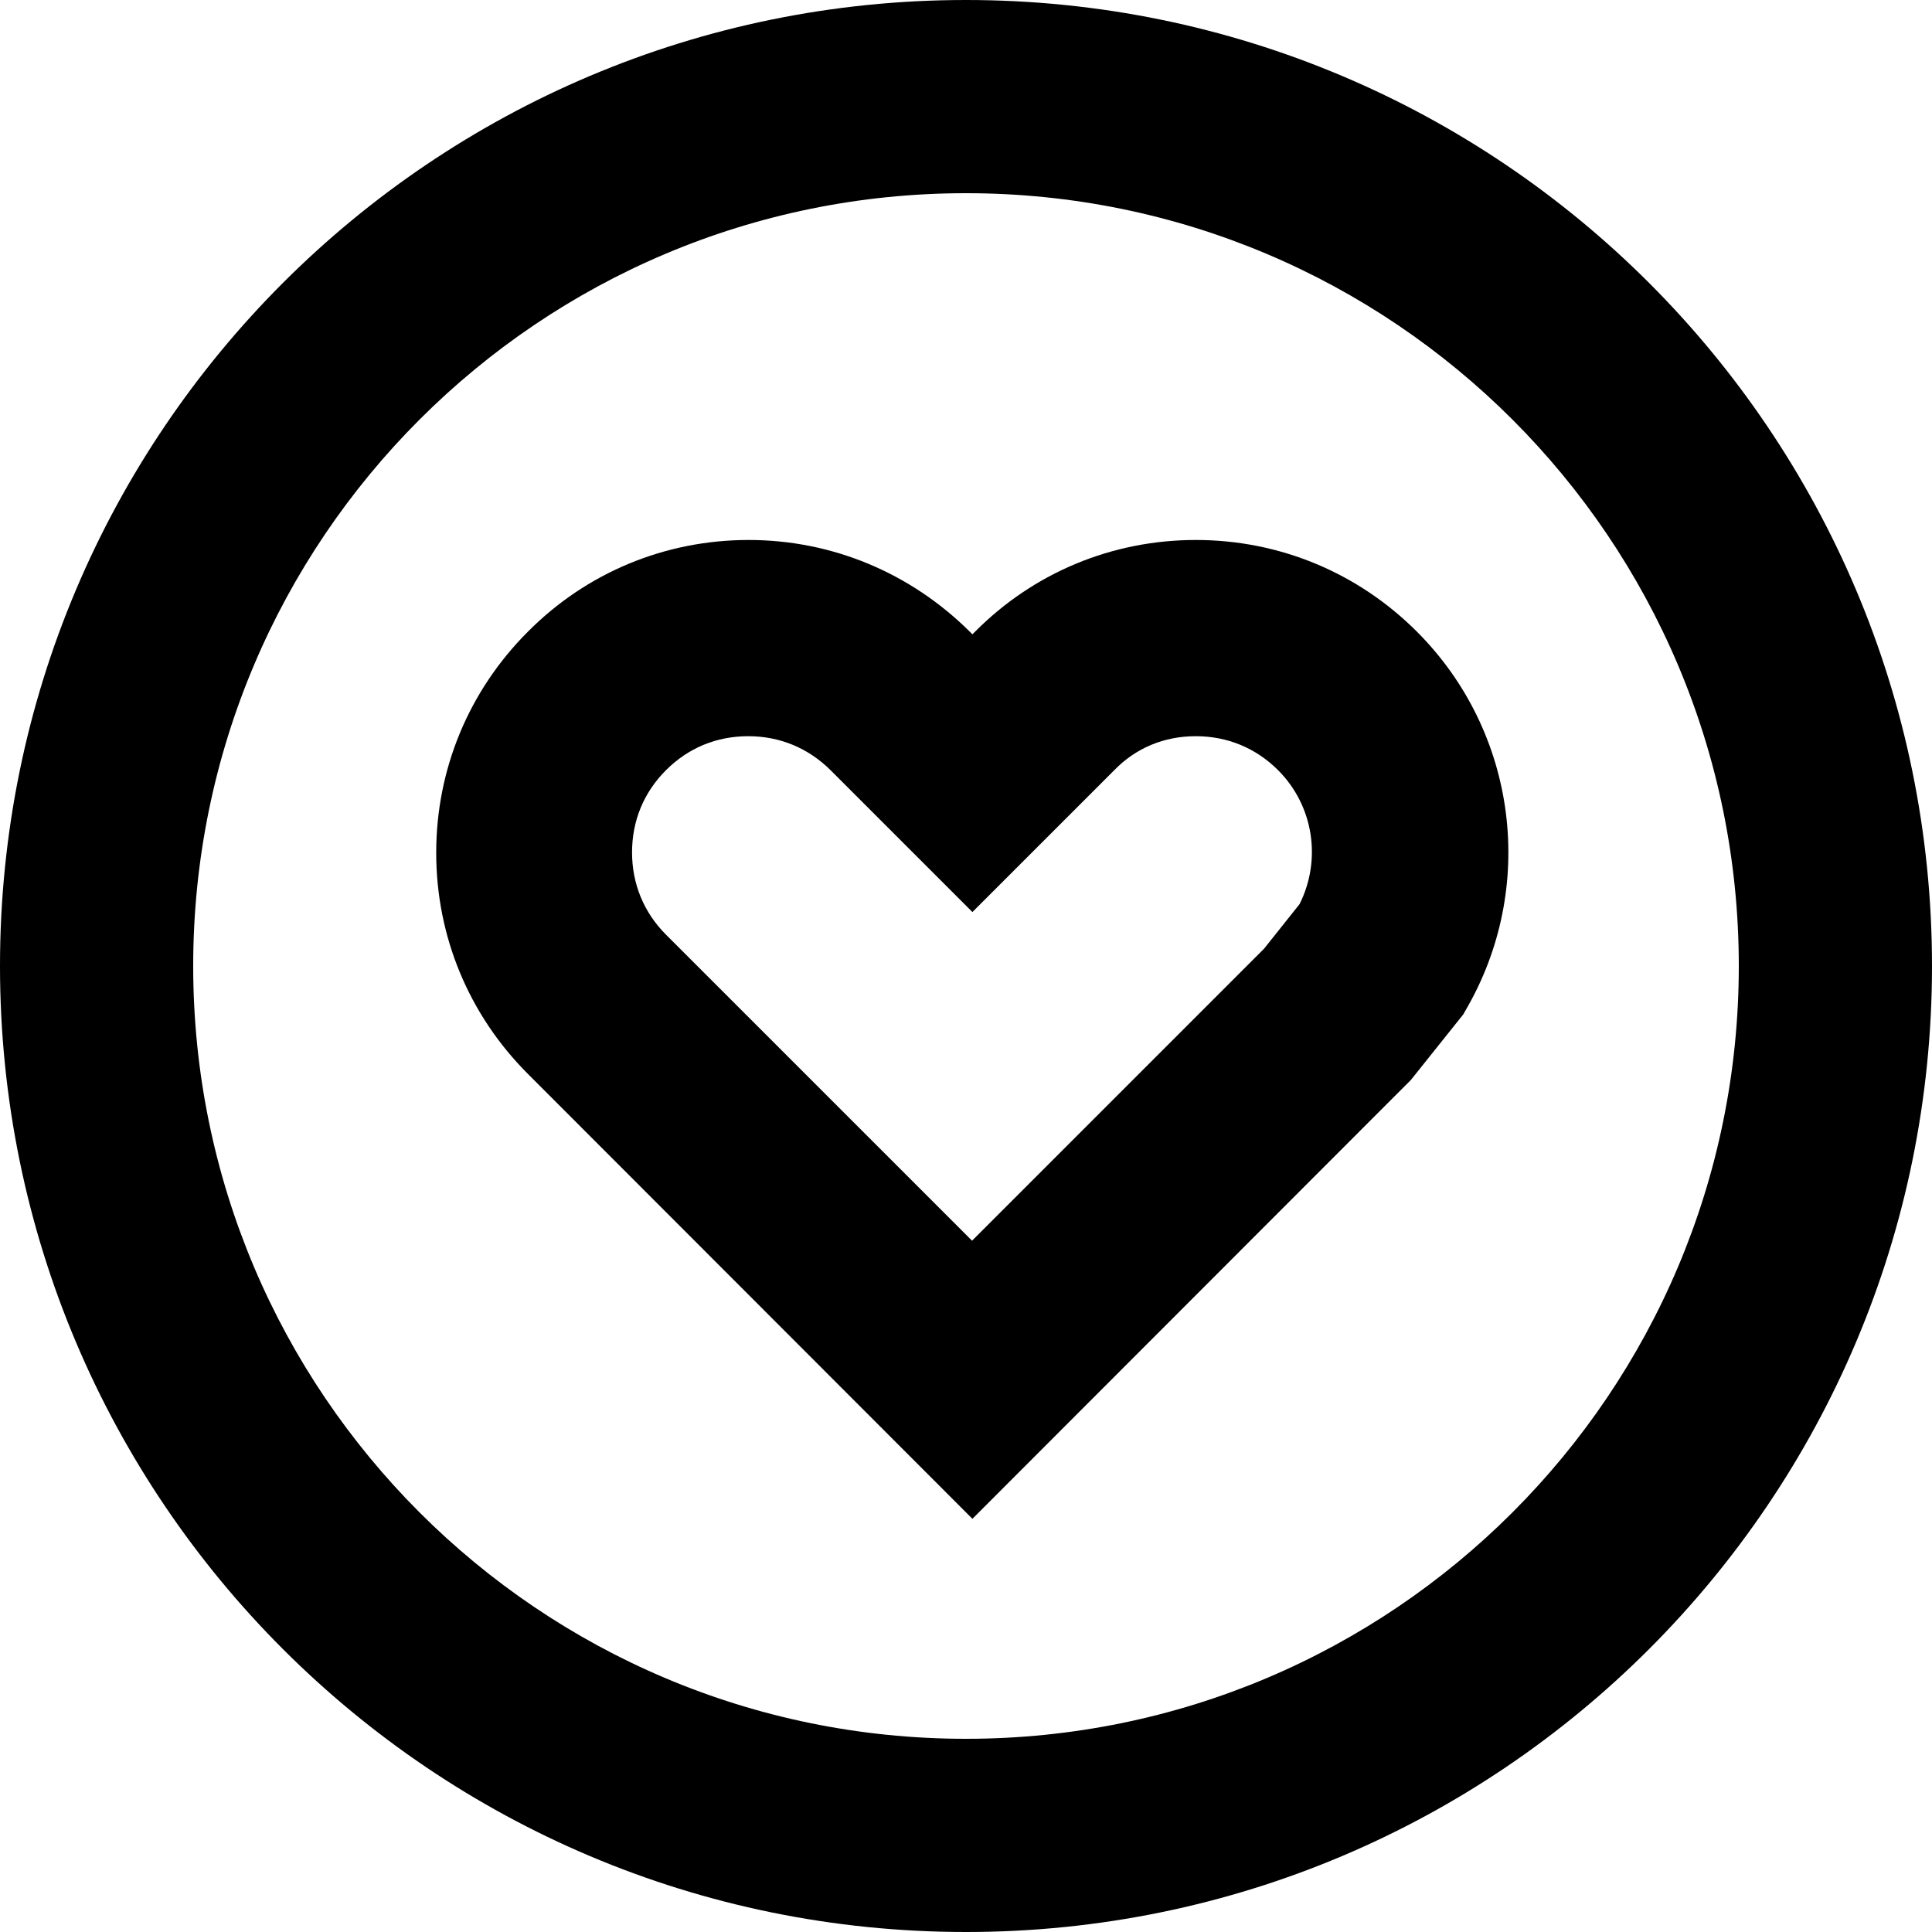 <?xml version="1.0" encoding="utf-8"?>
<!-- Generator: Adobe Illustrator 21.1.0, SVG Export Plug-In . SVG Version: 6.00 Build 0)  -->
<svg version="1.1" id="Shape_1_1_" xmlns="http://www.w3.org/2000/svg" xmlns:xlink="http://www.w3.org/1999/xlink" x="0px" y="0px"
	 viewBox="0 0 512 512" style="enable-background:new 0 0 512 512;" xml:space="preserve">
<g>
	<g>
		<path d="M256,0C114.6,0,0,114.6,0,256s114.6,256,256,256s256-114.6,256-256S397.4,0,256,0z M256,460.8
			c-113.1,0-204.8-91.7-204.8-204.8S142.9,51.2,256,51.2S460.8,142.9,460.8,256S369.1,460.8,256,460.8z"/>
		<path d="M316.9,195.1c8.3,0,15.9,3.1,21.8,9c9.4,9.4,11.6,23.7,5.7,35.5l-9.4,11.8l-77.4,77.4l-81.1-81.1c-5.9-5.9-9-13.5-9-21.8
			c0-8.4,3.1-15.9,9-21.8c5.9-5.9,13.4-9,21.8-9c8.3,0,15.9,3.1,21.9,9.1l0.7,0.7l36.8,36.8l36.8-36.8l0.7-0.7
			C301,198.2,308.5,195.1,316.9,195.1 M316.9,143.1c-22.1,0-42.9,8.6-58.5,24.3l-0.7,0.7l-0.7-0.7c-15.7-15.6-36.5-24.3-58.6-24.3
			c-22.1,0-42.9,8.6-58.5,24.3c-15.7,15.7-24.3,36.5-24.3,58.6c0,22.1,8.6,42.9,24.3,58.6l117.8,117.9l116.2-116.3l13.9-17.4
			l0.5-0.9c19.1-32.5,13.9-73.8-12.8-100.5C359.8,151.7,339,143.1,316.9,143.1L316.9,143.1z"/>
	</g>
</g>
</svg>
